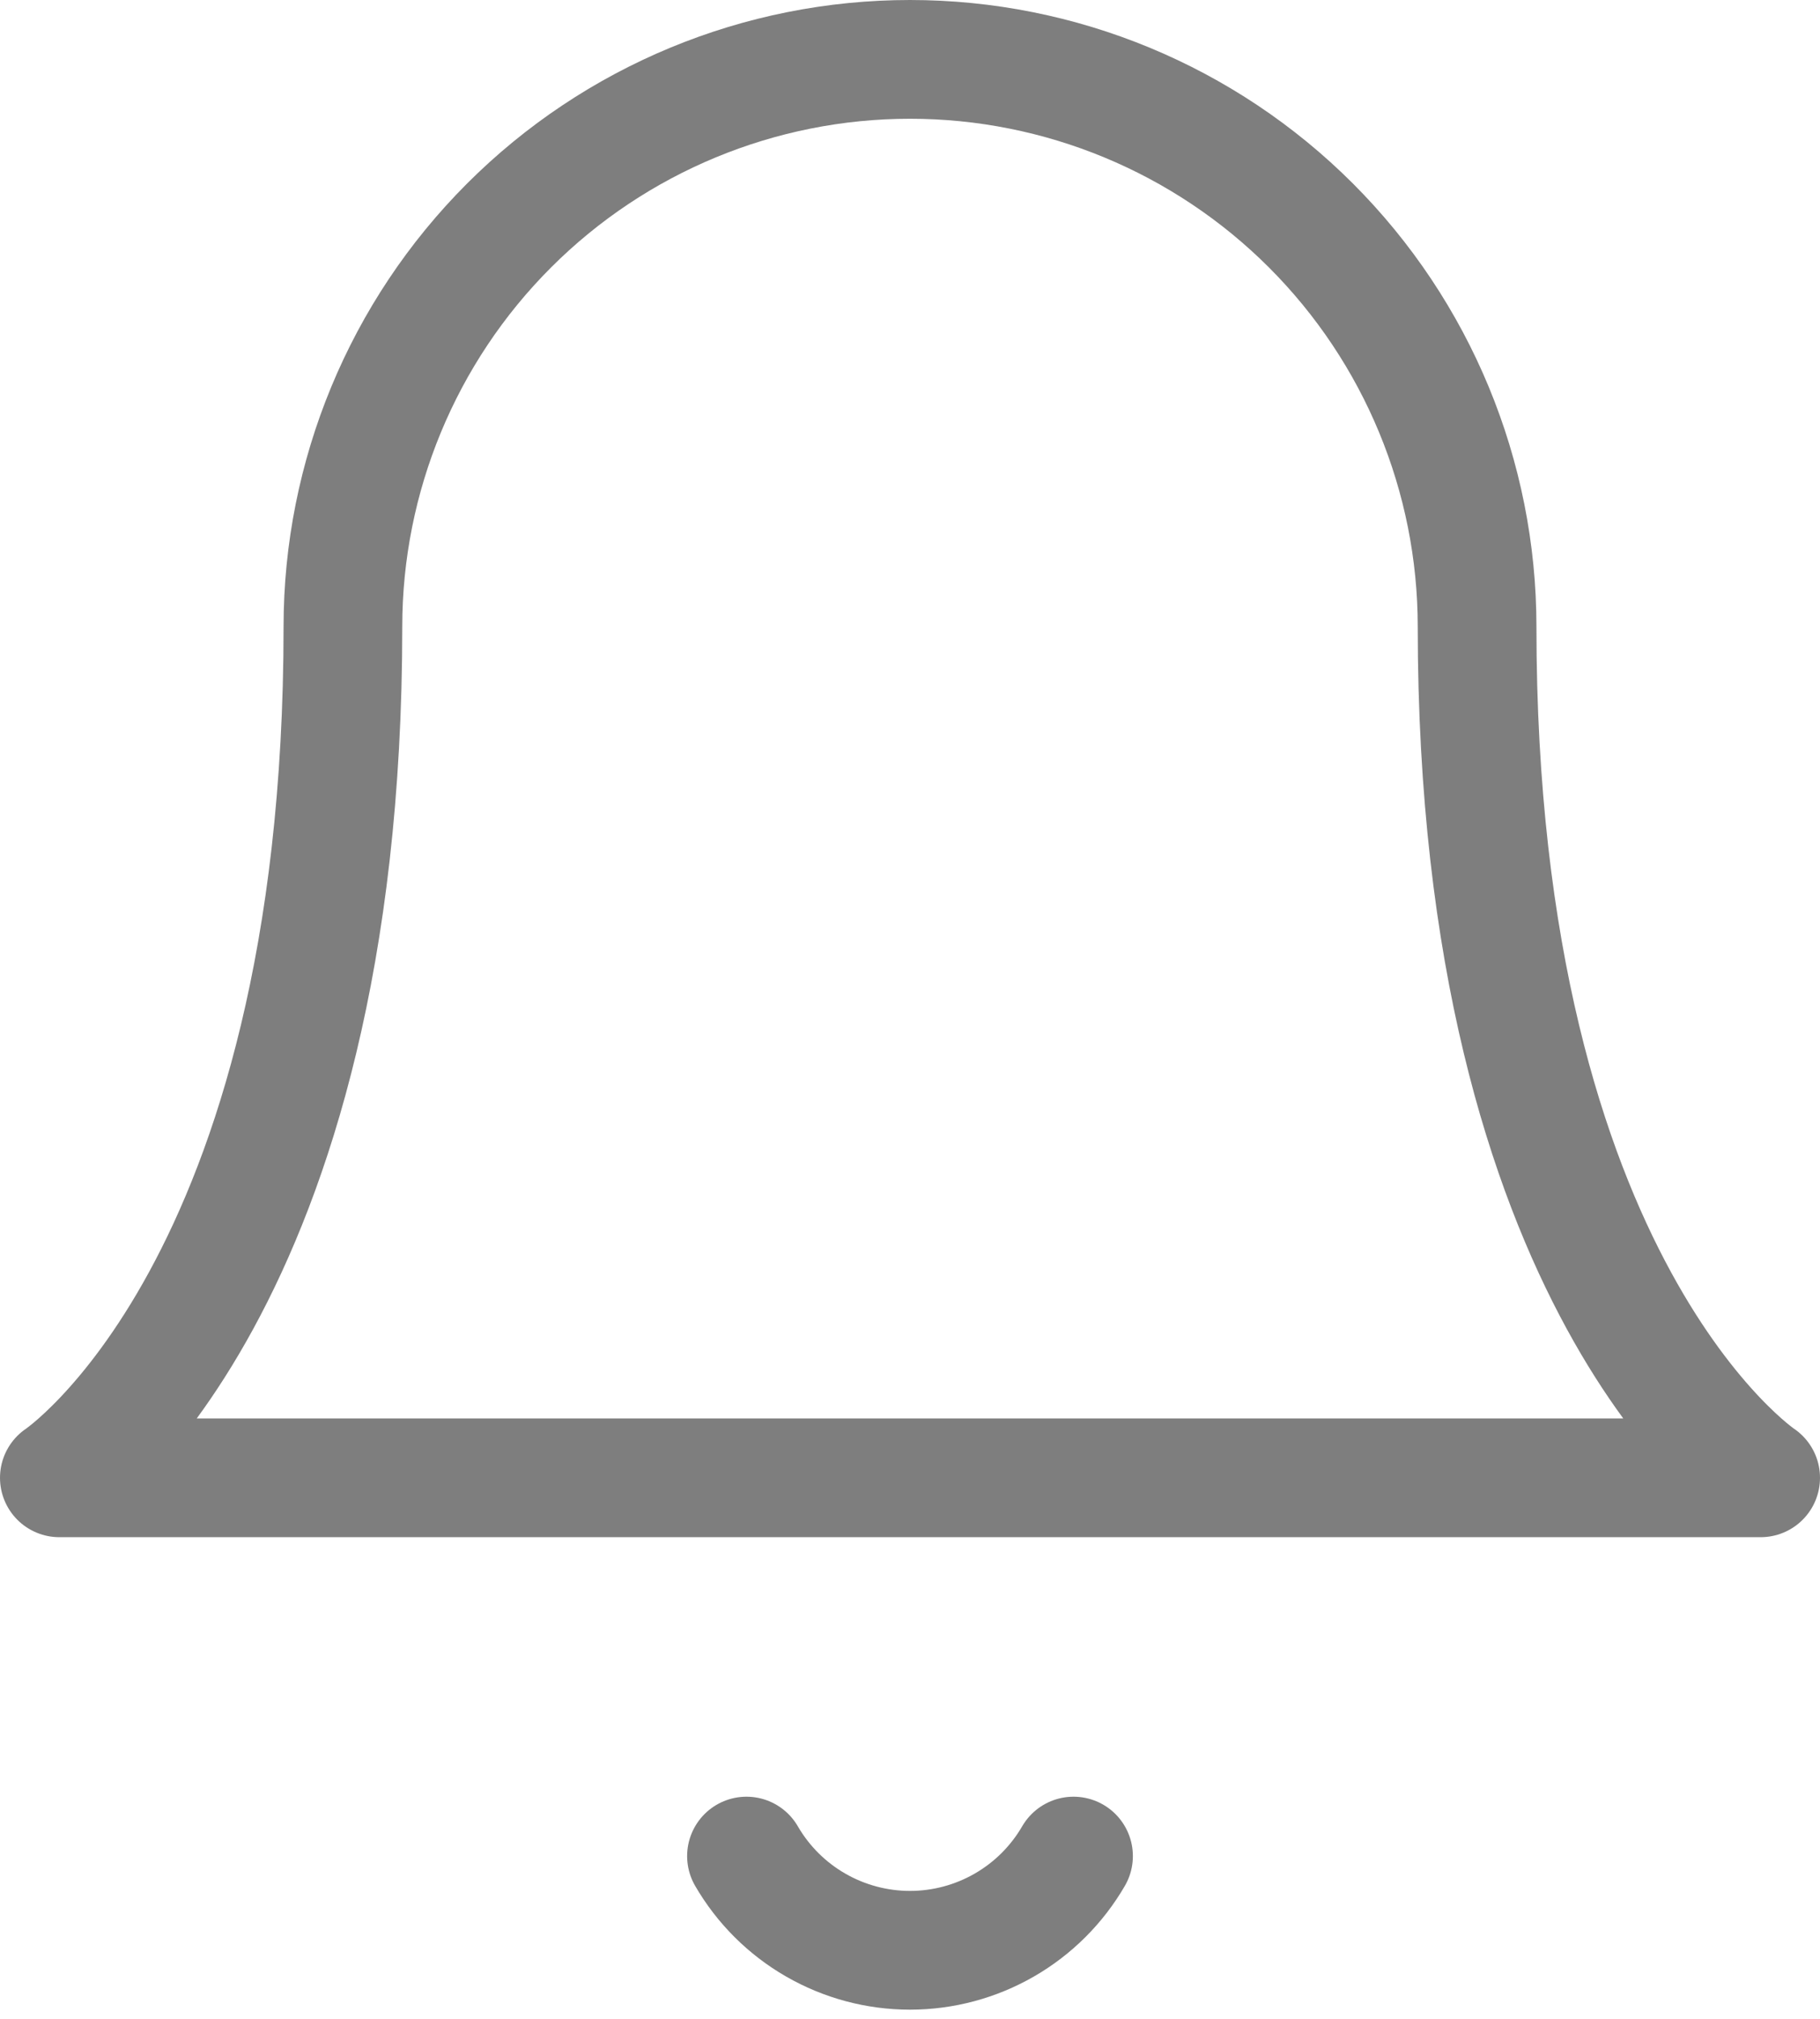 <svg width="46" height="51" viewBox="0 0 46 51" fill="none" xmlns="http://www.w3.org/2000/svg">
<path d="M37.333 15.833C37.333 12.032 35.823 8.386 33.135 5.698C30.447 3.01 26.801 1.5 23 1.5C19.199 1.5 15.553 3.01 12.865 5.698C10.177 8.386 8.667 12.032 8.667 15.833C8.667 32.556 1.5 37.333 1.5 37.333H44.5C44.5 37.333 37.333 32.556 37.333 15.833Z" stroke="#7E7E7E" stroke-width="3" stroke-linecap="round" stroke-linejoin="round"/>
<path d="M27.133 46.889C26.713 47.613 26.11 48.214 25.385 48.631C24.659 49.049 23.837 49.269 23 49.269C22.163 49.269 21.341 49.049 20.615 48.631C19.89 48.214 19.287 47.613 18.867 46.889" stroke="#7E7E7E" stroke-width="3" stroke-linecap="round" stroke-linejoin="round"/>
</svg>
